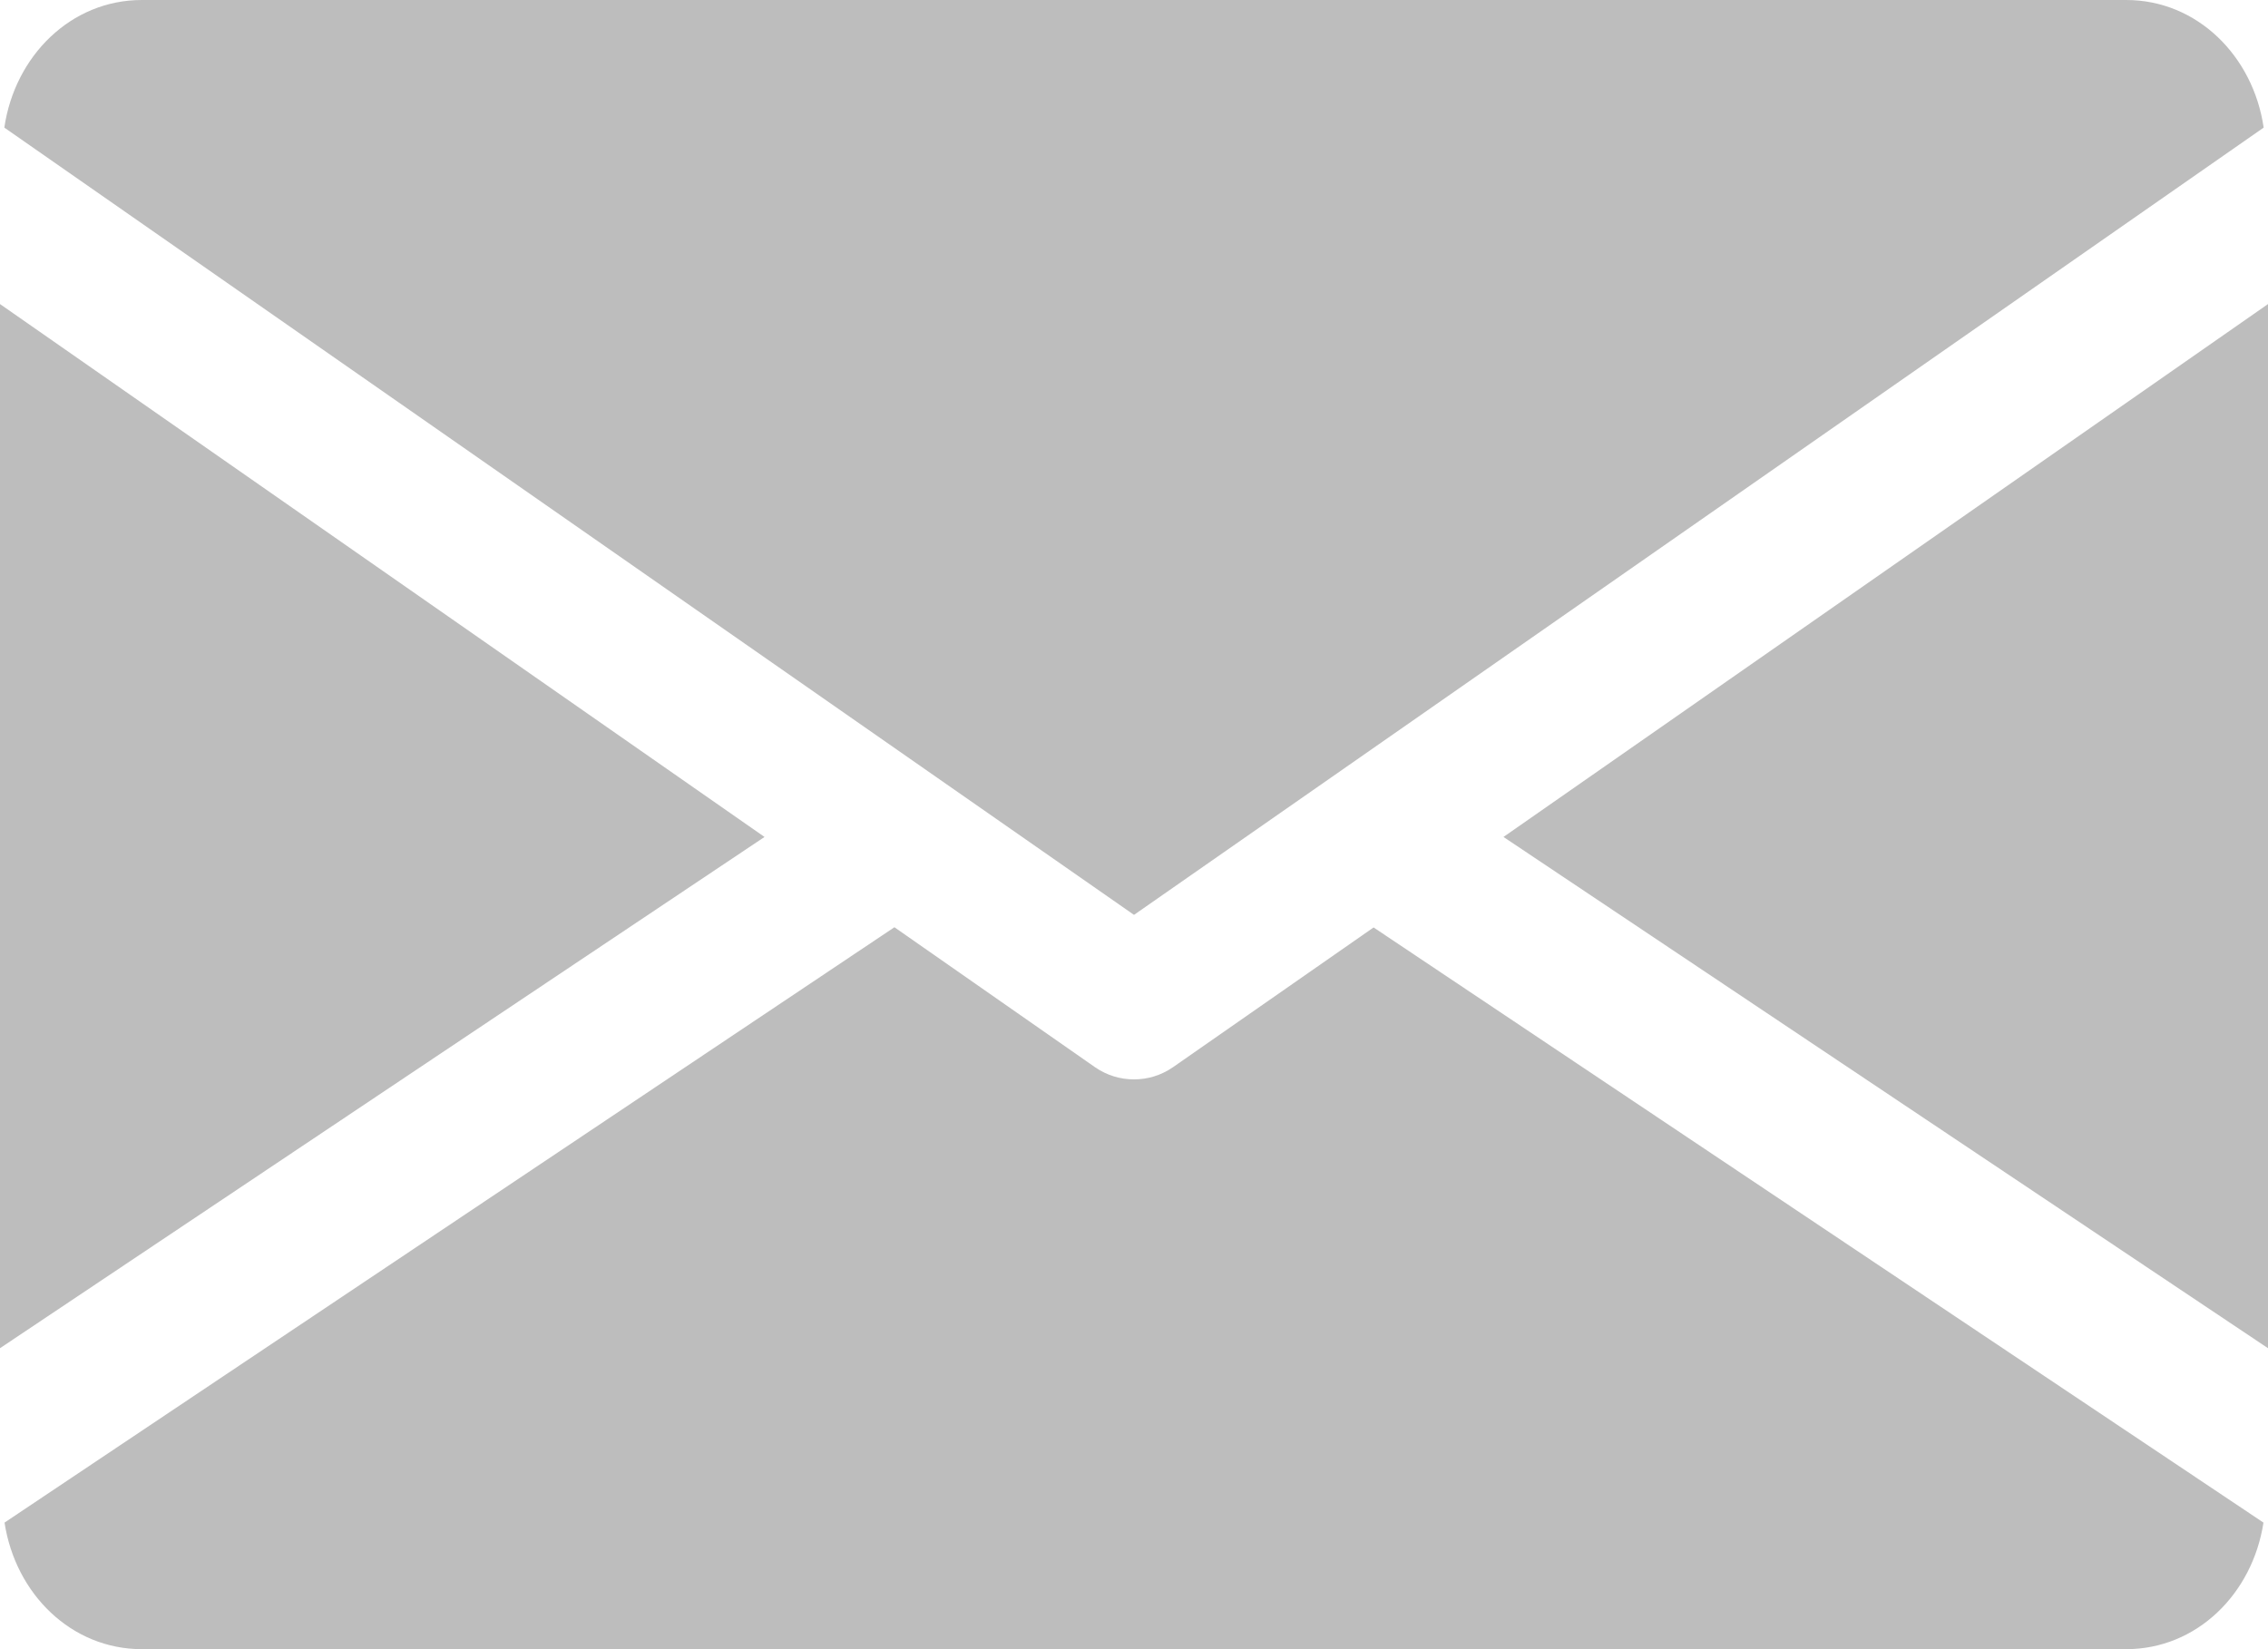 <svg width="11" height="8" viewBox="0 0 11 8" fill="none" xmlns="http://www.w3.org/2000/svg">
<g clip-path="url(#clip0)">
<path d="M7.292 4.06L11 6.54V1.475L7.292 4.06Z" fill="#BDBDBD"/>
<path d="M0 1.475V6.54L3.708 4.06L0 1.475Z" fill="#BDBDBD"/>
<path d="M10.312 0H0.688C0.344 0 0.072 0.271 0.021 0.619L5.5 4.438L10.979 0.619C10.928 0.271 10.656 0 10.312 0Z" fill="#BDBDBD"/>
<path d="M6.662 4.499L5.689 5.177C5.631 5.217 5.566 5.236 5.5 5.236C5.434 5.236 5.369 5.217 5.311 5.177L4.338 4.498L0.022 7.386C0.075 7.732 0.346 8 0.688 8H10.312C10.654 8 10.925 7.732 10.978 7.386L6.662 4.499Z" fill="#BDBDBD"/>
</g>
<defs>
<clipPath id="clip0">
<rect width="11" height="8" fill="white"/>
</clipPath>
</defs>
</svg>

